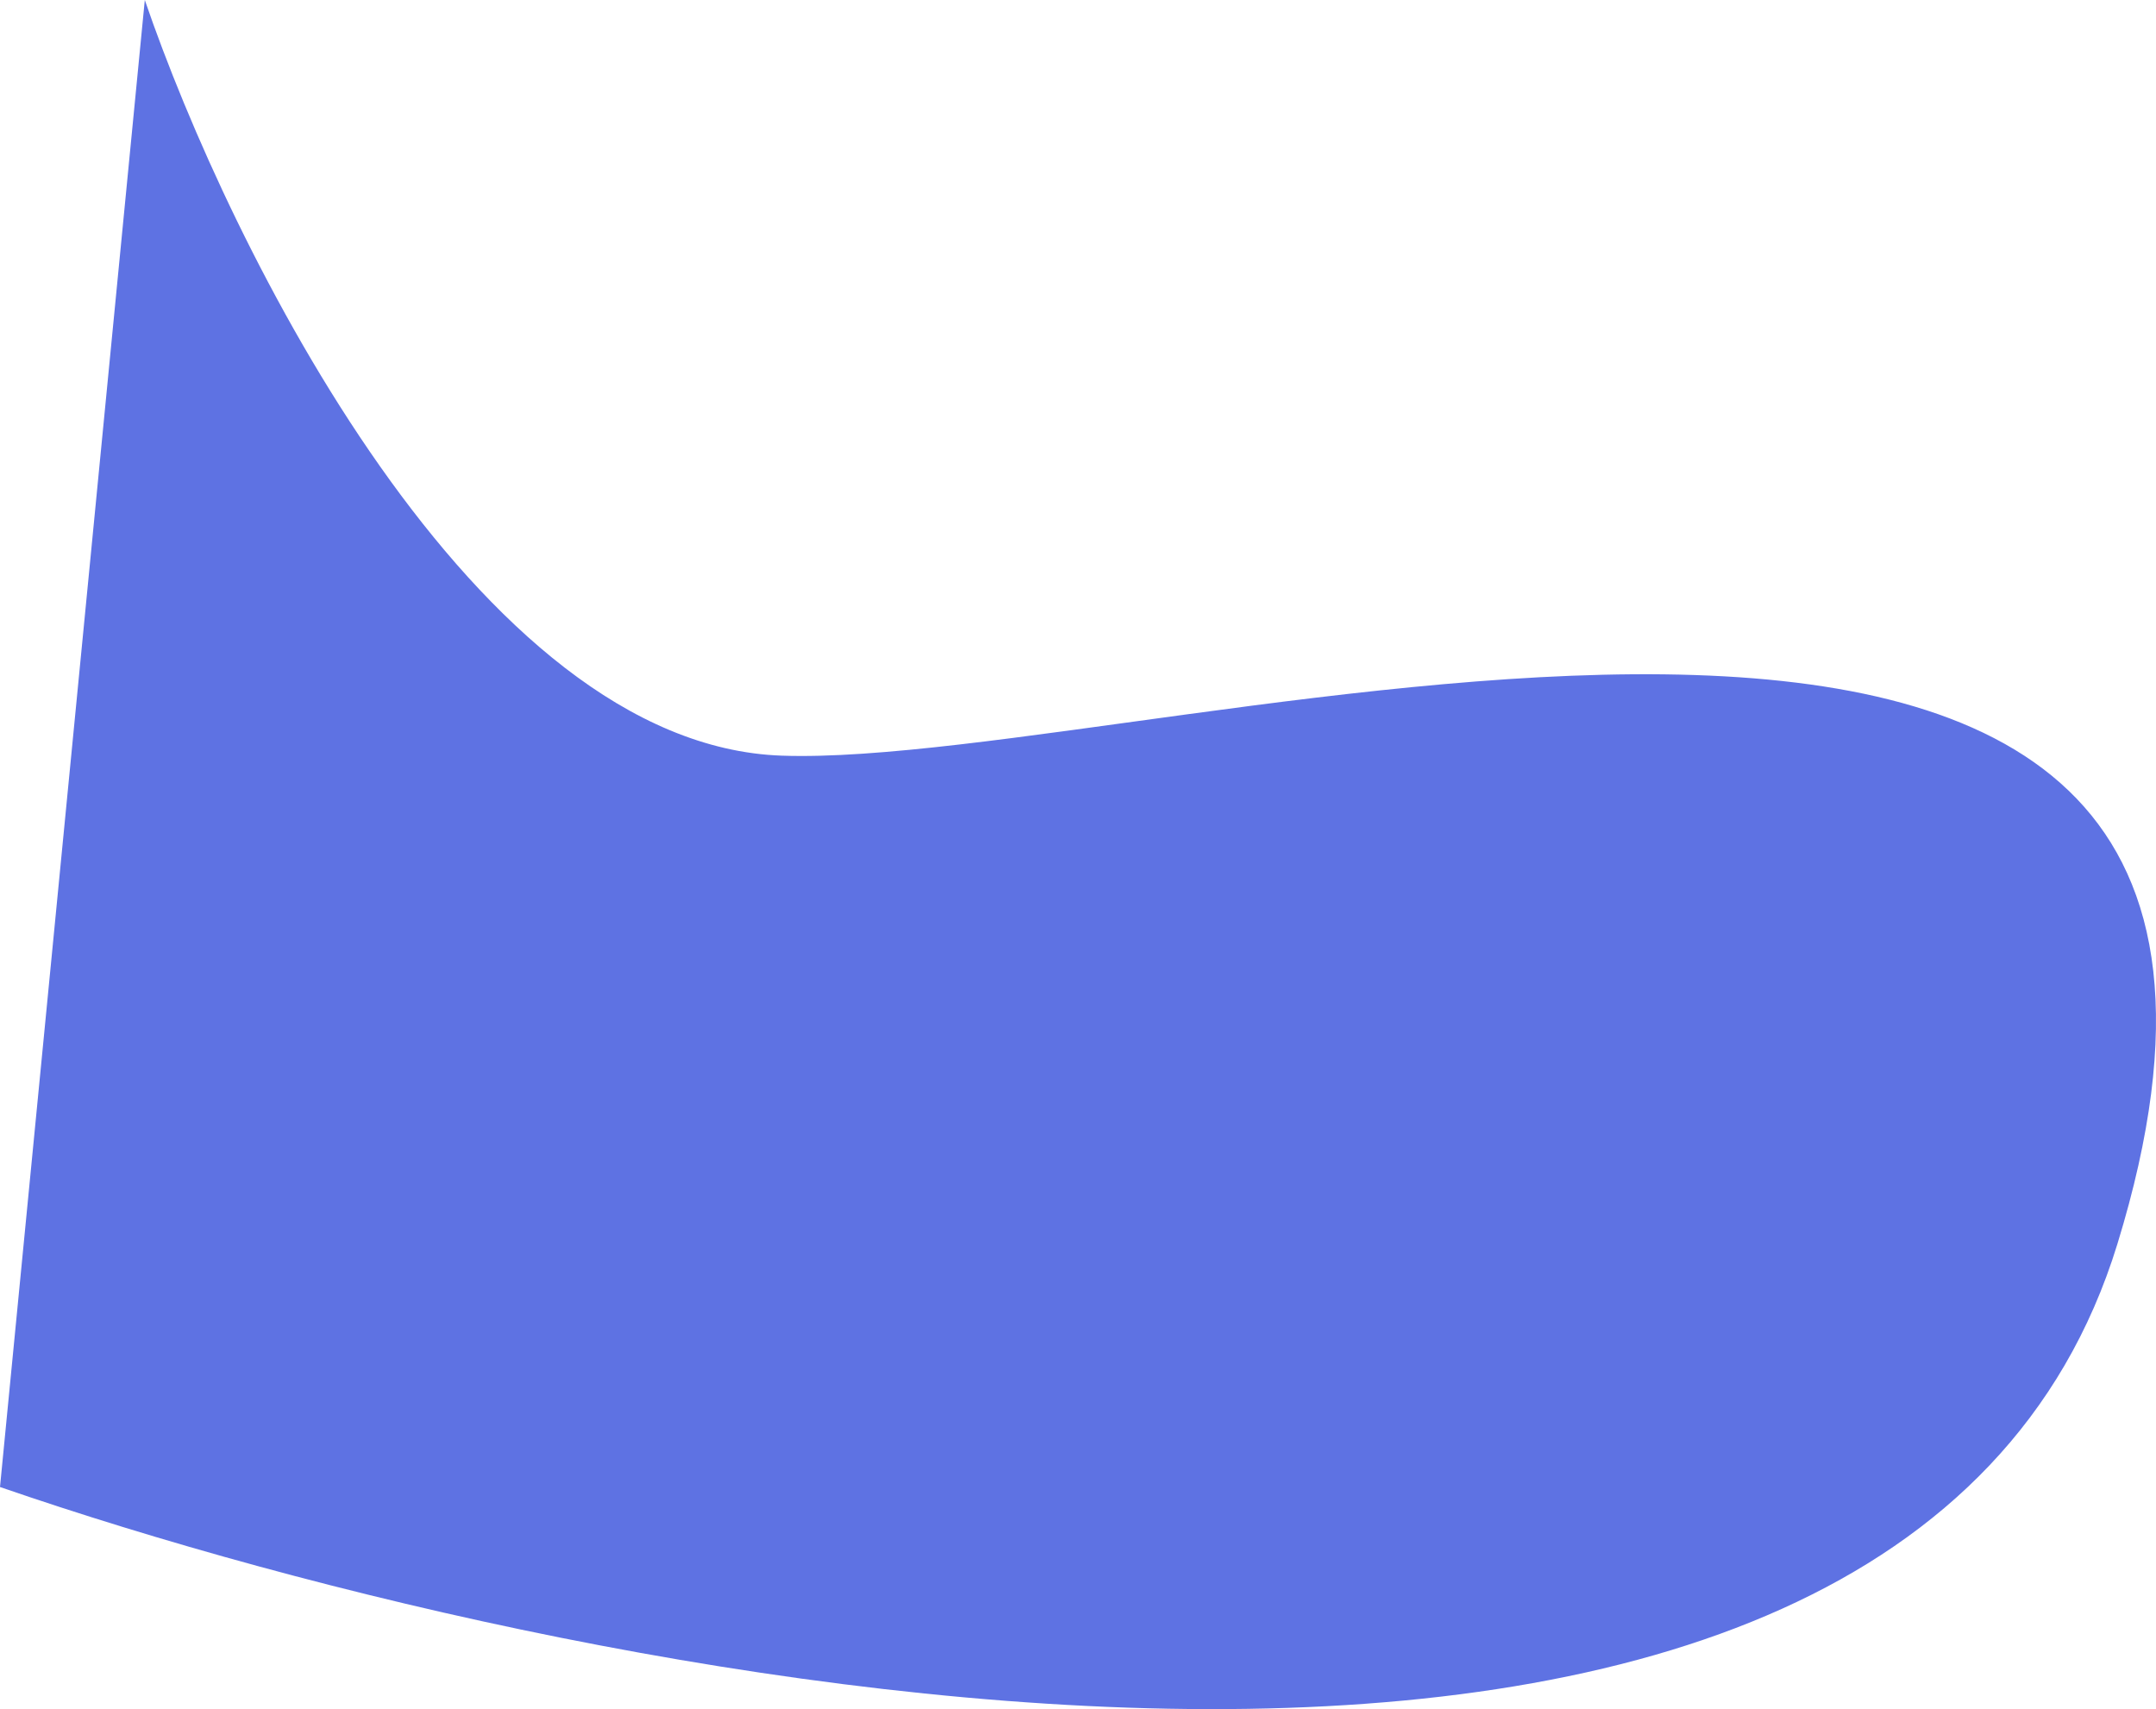 <svg width="560" height="444" viewBox="0 0 560 444" fill="none" xmlns="http://www.w3.org/2000/svg">
<path d="M203.021 196.305C123.501 193.5 59.614 64.266 37.611 0L0 386.3C159.909 441.452 493.774 506.045 549.96 323.202C620.192 94.647 302.421 199.81 203.021 196.305Z" fill="#5E72E3"/>
</svg>
